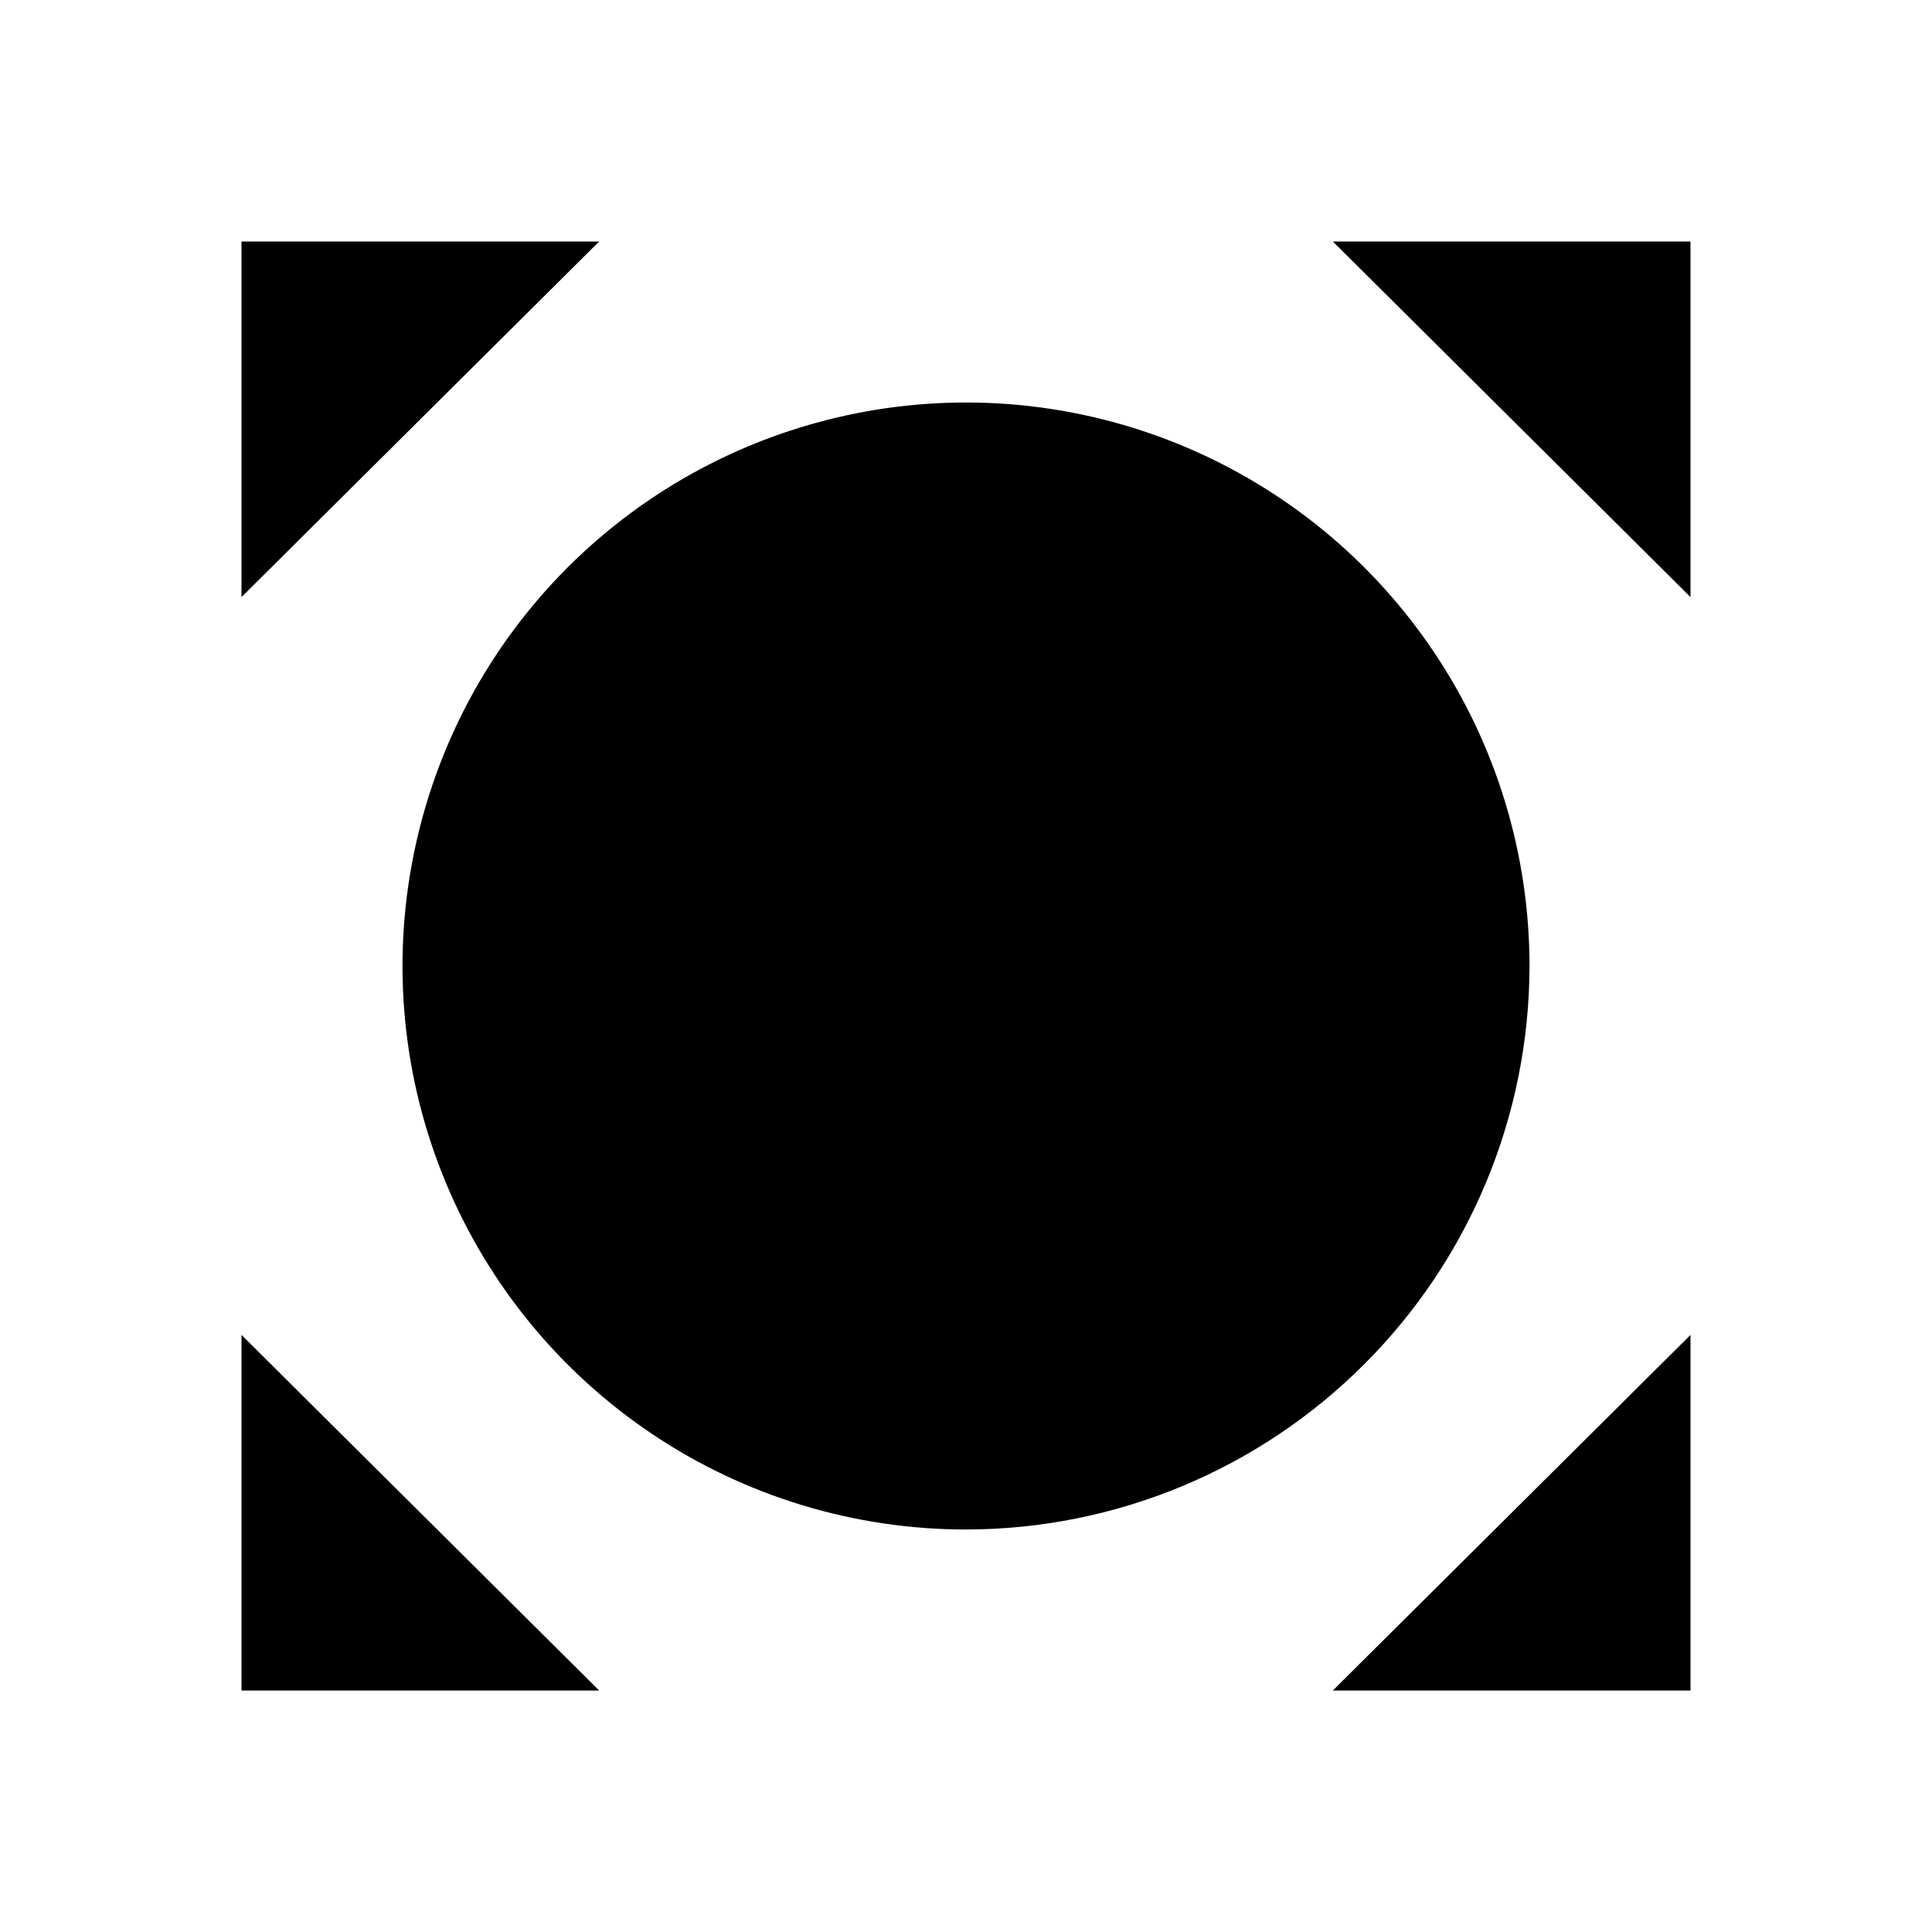 <svg width="24" height="24" viewBox="0 0 24 24" fill="none" xmlns="http://www.w3.org/2000/svg">
<path d="M16.557 3L21 7.417V3H16.557ZM19 12C19 10.616 18.59 9.262 17.82 8.111C17.051 6.96 15.958 6.063 14.679 5.533C13.4 5.003 11.992 4.864 10.634 5.135C9.277 5.405 8.029 6.071 7.05 7.05C6.071 8.029 5.405 9.277 5.135 10.634C4.864 11.992 5.003 13.4 5.533 14.679C6.063 15.958 6.96 17.051 8.111 17.82C9.262 18.59 10.616 19 12 19C13.856 18.998 15.635 18.26 16.947 16.947C18.26 15.635 18.998 13.856 19 12ZM3 3V7.417L7.443 3H3ZM21 21V16.583L16.557 21H21ZM3 21H7.443L3 16.583V21Z" fill="black"/>
</svg>
